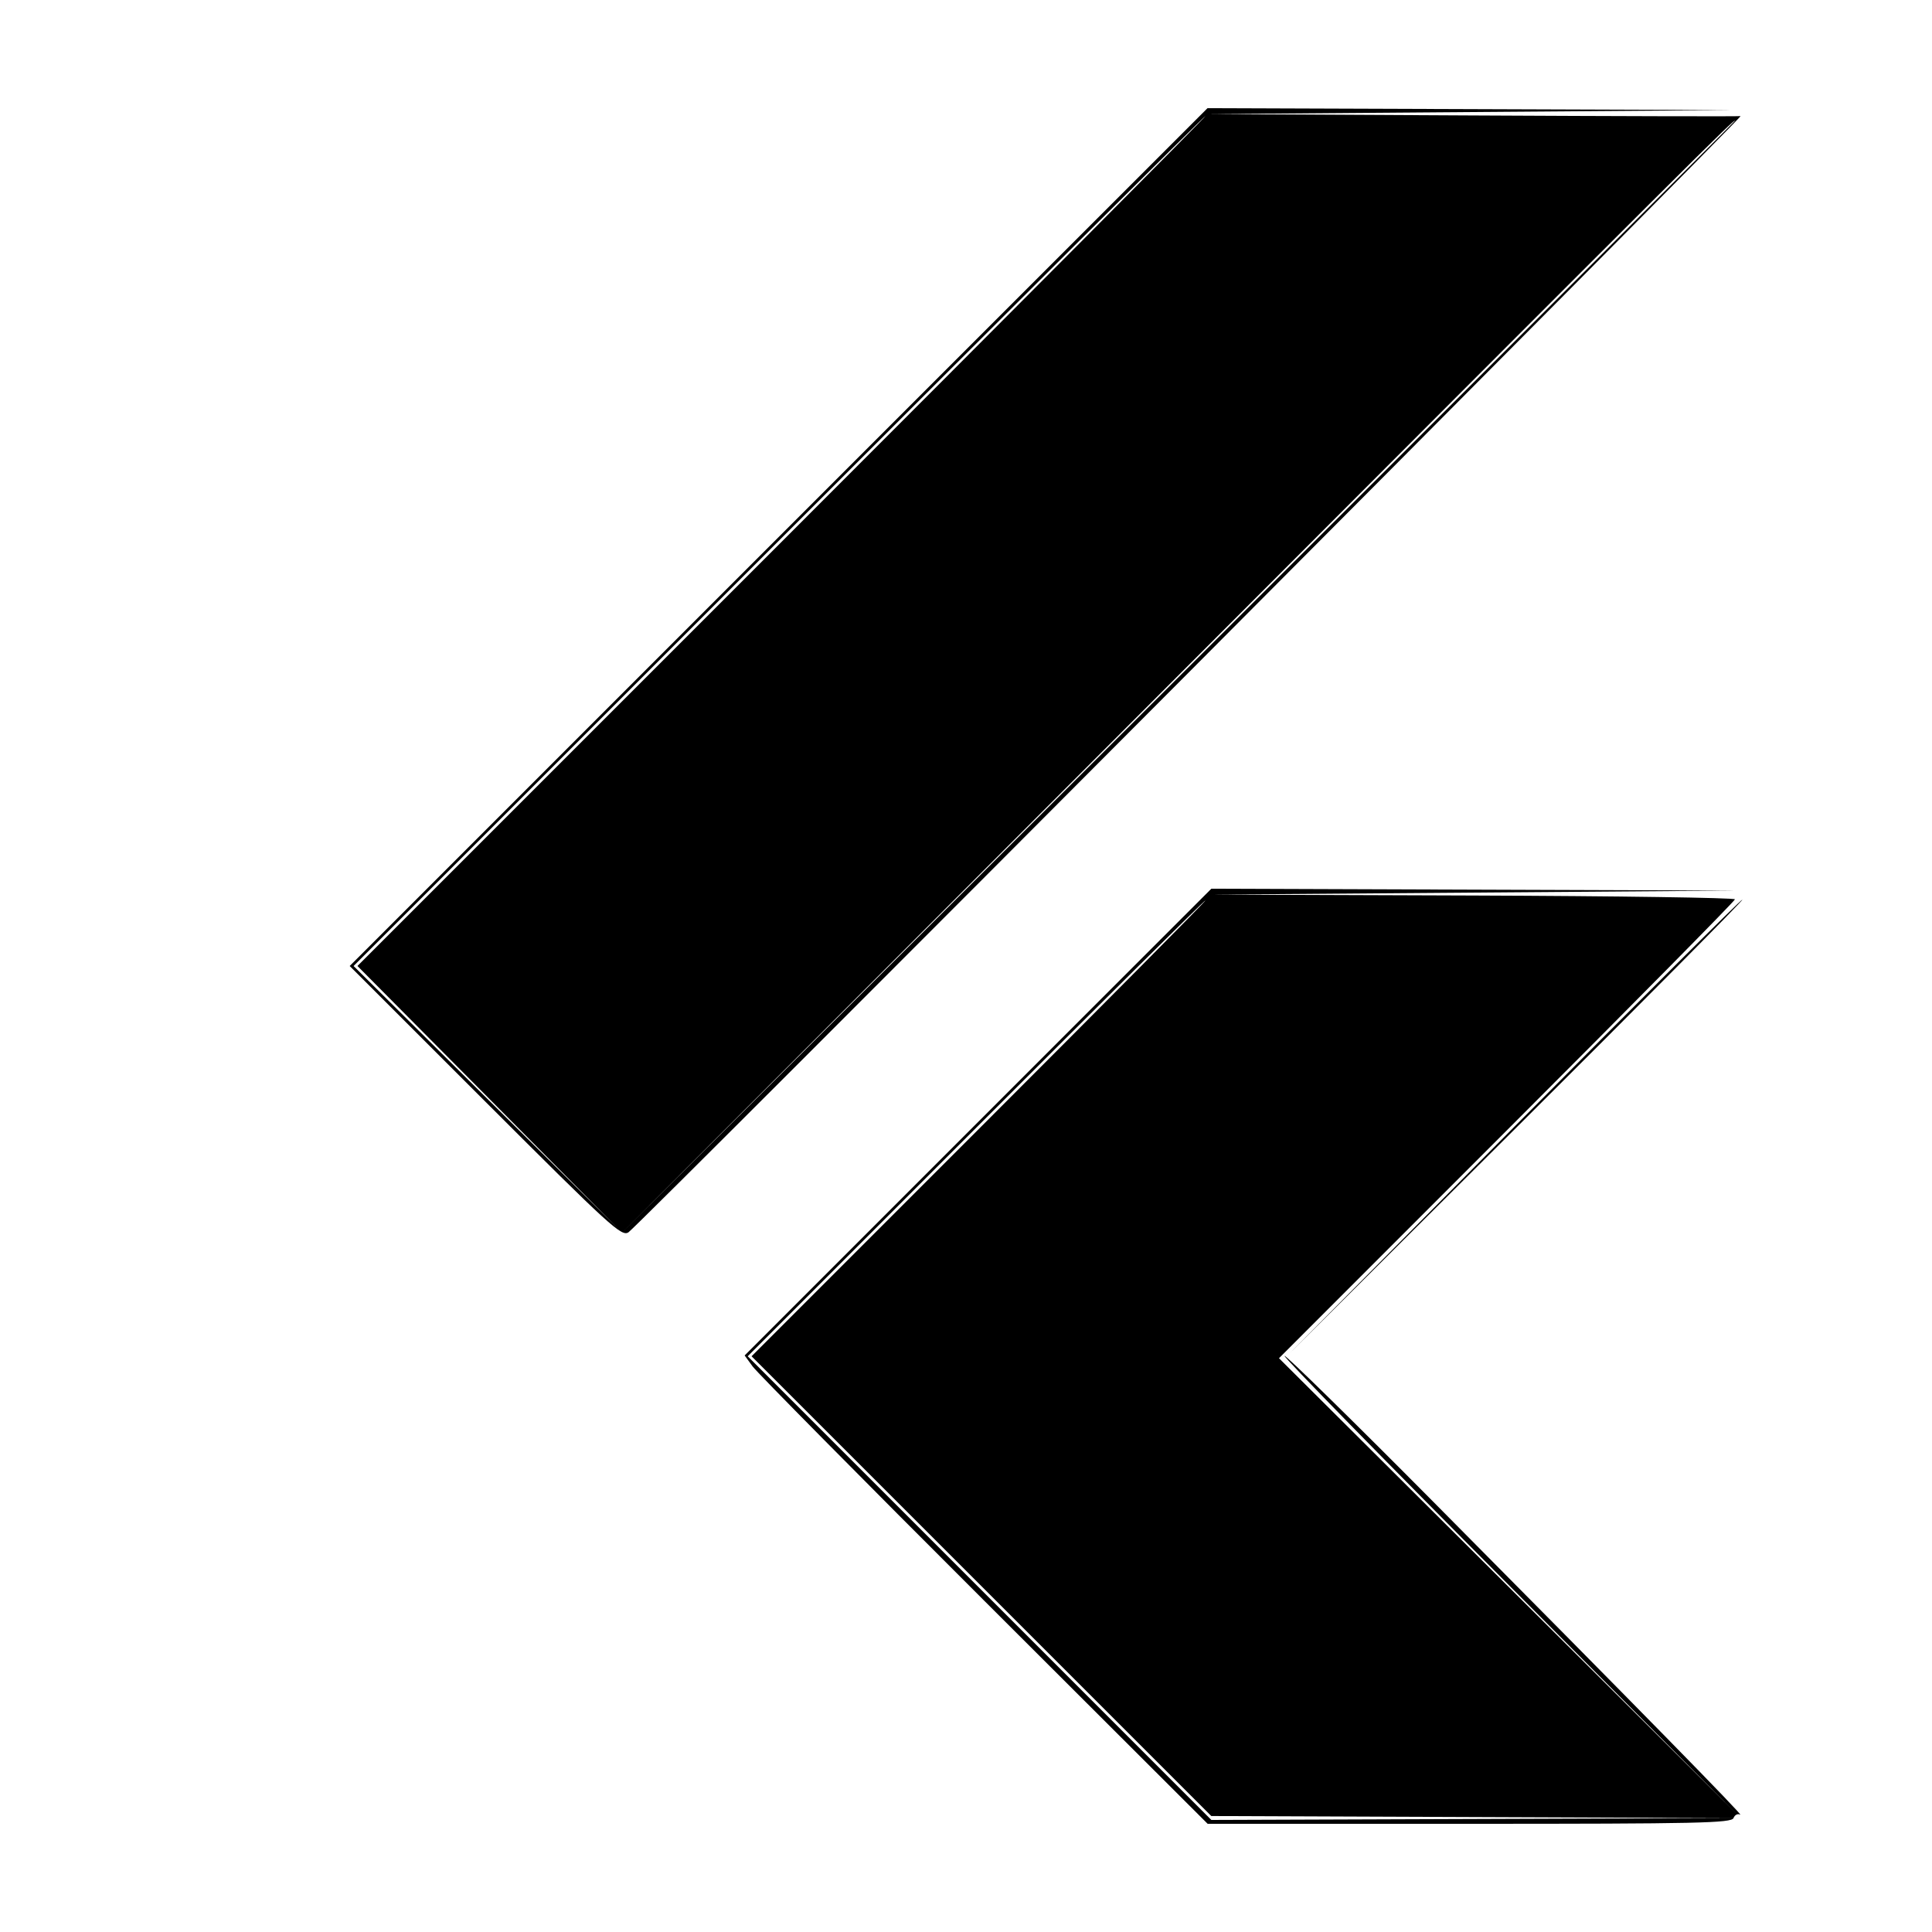 <svg id="svg" version="1.1" xmlns="http://www.w3.org/2000/svg" xmlns:xlink="http://www.w3.org/1999/xlink" width="400" height="400" viewBox="0, 0, 400,400">
    <g id="svgg">
        <path id="path0" d="M161.200 111.200 L 72.403 200.000 100.511 228.108 C 126.540 254.137,128.733 256.135,130.150 255.108 C 132.596 253.336,361.209 23.875,360.364 24.040 C 359.944 24.122,334.940 24.061,304.800 23.903 L 250.000 23.617 304.400 23.200 L 358.800 22.783 304.399 22.592 L 249.997 22.400 161.200 111.200 M162.002 111.998 L 74.006 199.997 101.201 227.398 L 128.397 254.800 100.800 227.400 L 73.203 200.000 161.200 112.000 C 209.599 63.600,249.377 24.000,249.597 24.000 C 249.817 24.000,210.399 63.599,162.002 111.998 M359.200 25.001 C 359.200 25.112,307.270 77.042,243.800 140.401 L 128.400 255.600 243.599 140.200 C 350.700 32.912,359.200 24.442,359.200 25.001 M202.484 232.316 L 154.172 280.633 155.832 282.916 C 156.745 284.172,178.313 305.990,203.762 331.400 L 250.032 377.600 304.241 377.600 C 351.596 377.600,358.508 377.449,358.909 376.405 C 359.161 375.747,359.780 375.434,360.284 375.708 C 361.355 376.292,338.964 353.464,296.575 310.754 C 279.956 294.009,266.173 280.494,265.947 280.720 C 265.721 280.946,286.700 302.386,312.568 328.365 L 359.600 375.600 312.200 328.403 L 264.800 281.205 312.000 234.000 C 337.960 208.037,359.200 186.526,359.200 186.197 C 359.200 185.869,334.810 185.514,305.000 185.408 L 250.800 185.217 305.200 184.800 L 359.600 184.383 305.198 184.192 L 250.795 184.000 202.484 232.316 M313.603 233.200 L 266.807 280.400 313.970 233.433 C 339.909 207.601,360.968 186.361,360.766 186.233 C 360.565 186.105,339.342 207.240,313.603 233.200 M202.800 233.600 L 155.605 280.800 203.194 328.394 L 250.784 375.989 304.792 376.200 L 358.800 376.411 304.797 376.606 L 250.795 376.800 202.800 328.800 L 154.805 280.800 202.000 233.600 C 227.957 207.640,249.375 186.400,249.595 186.400 C 249.815 186.400,228.757 207.640,202.800 233.600 " stroke="none" fill-rule="evenodd"></path>
    </g>
</svg>